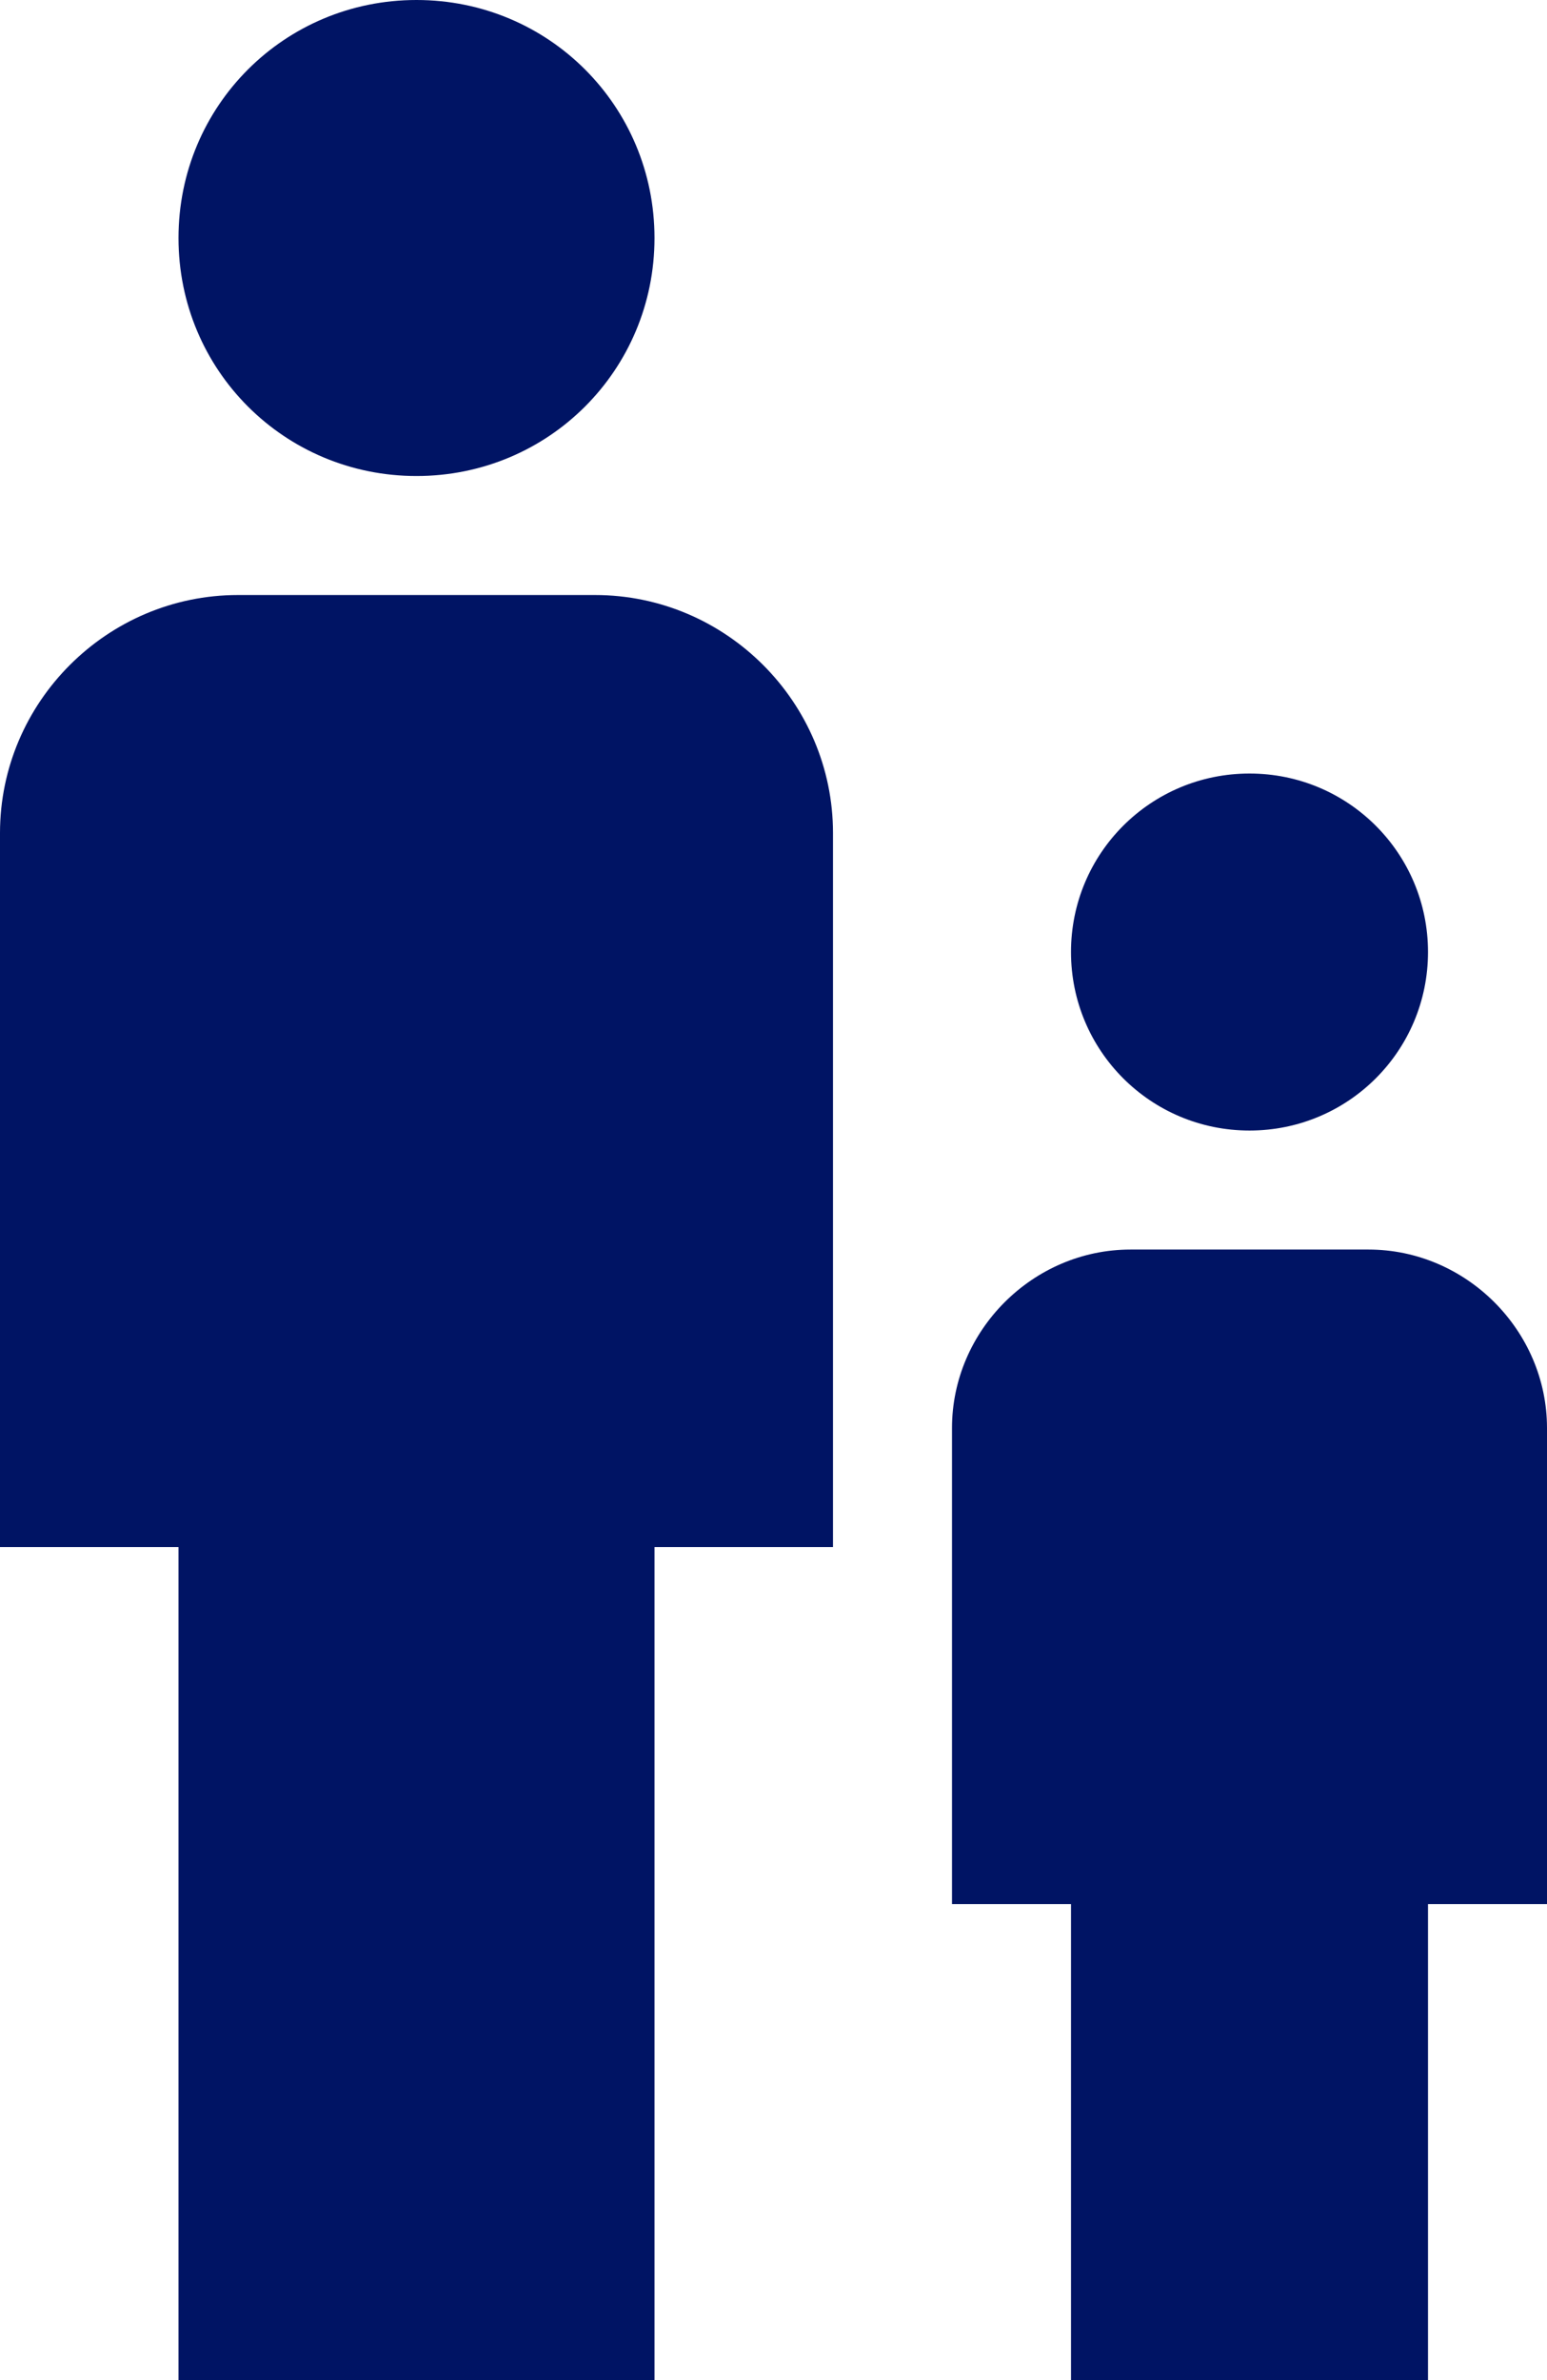 <svg width="13" height="20" viewBox="0 0 13 20" fill="none" xmlns="http://www.w3.org/2000/svg">
<path d="M10.5 9.5C11.33 9.5 12 8.83 12 8C12 7.17 11.33 6.5 10.5 6.5C9.67 6.5 9 7.17 9 8C9 8.83 9.67 9.5 10.5 9.5ZM3.5 4C4.61 4 5.5 3.11 5.5 2C5.5 0.89 4.61 0 3.5 0C2.39 0 1.5 0.89 1.5 2C1.5 3.11 2.39 4 3.5 4ZM5.5 20V13H7V7C7 5.9 6.1 5 5 5H2C0.9 5 0 5.9 0 7V13H1.5V20H5.5ZM12 20V16H13V12C13 11.18 12.32 10.5 11.5 10.5H9.5C8.68 10.5 8 11.18 8 12V16H9V20H12Z" fill="#001464"/>
</svg>

